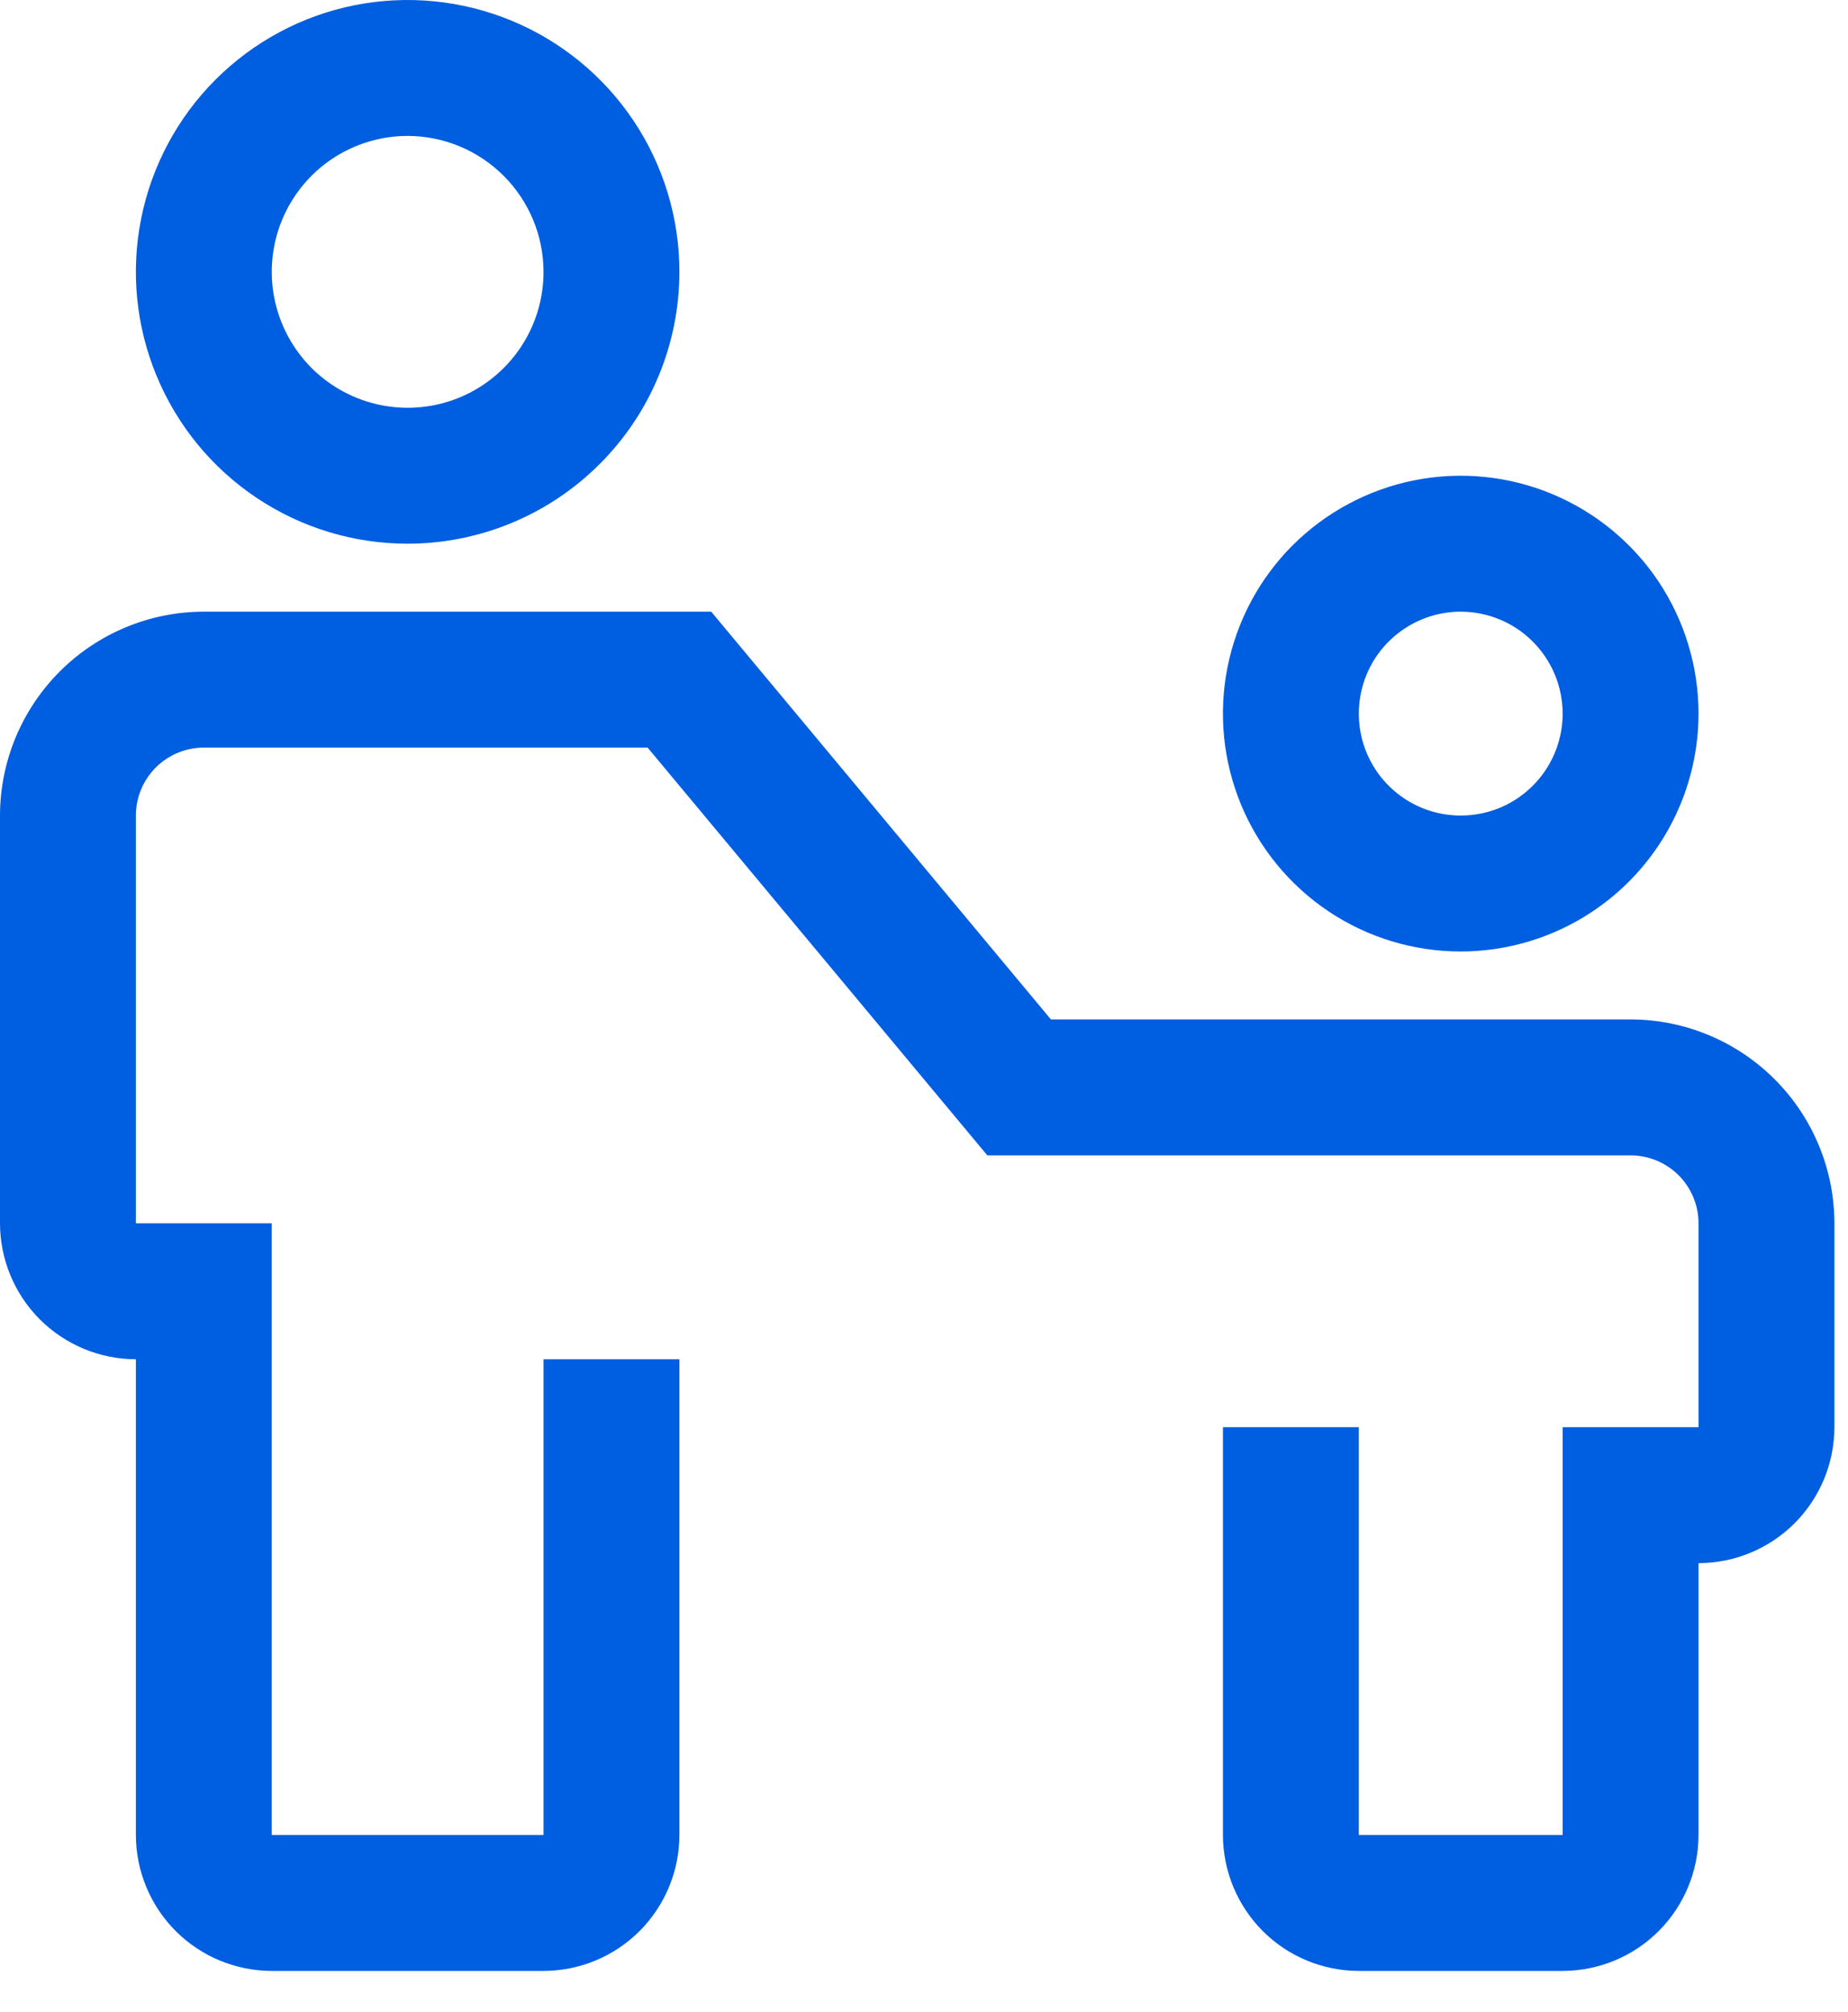 <svg preserveAspectRatio="none" width="100%" height="100%" overflow="visible" style="display: block;" viewBox="0 0 34 37" fill="none" xmlns="http://www.w3.org/2000/svg">
<path id="Vector" d="M19.335 18.75H30C30.994 18.751 31.947 19.147 32.65 19.85C33.353 20.553 33.749 21.506 33.75 22.5V26.25C33.749 26.913 33.485 27.548 33.017 28.017C32.548 28.485 31.913 28.749 31.25 28.75V33.75C31.249 34.413 30.985 35.048 30.517 35.517C30.048 35.986 29.413 36.249 28.75 36.25H25C24.337 36.249 23.702 35.986 23.233 35.517C22.765 35.048 22.501 34.413 22.5 33.75V26.25H25V33.75H28.75V26.25H31.25V22.5C31.25 22.169 31.118 21.851 30.884 21.616C30.649 21.382 30.331 21.25 30 21.25H18.165L11.915 13.75H3.75C3.419 13.751 3.101 13.882 2.866 14.116C2.632 14.351 2.5 14.669 2.5 15V22.5H5V33.75H10V25H12.5V33.75C12.499 34.413 12.235 35.048 11.767 35.517C11.298 35.986 10.663 36.249 10 36.25H5C4.337 36.249 3.702 35.986 3.233 35.517C2.765 35.048 2.501 34.413 2.5 33.75V25C1.837 24.999 1.202 24.735 0.733 24.267C0.265 23.798 0.001 23.163 0 22.5V15C0.001 14.006 0.397 13.053 1.1 12.35C1.803 11.647 2.756 11.251 3.75 11.25H13.085L19.335 18.75ZM26.021 8.834C26.87 8.665 27.75 8.752 28.549 9.083C29.348 9.414 30.032 9.975 30.513 10.694C30.993 11.414 31.25 12.26 31.25 13.125C31.249 14.285 30.787 15.397 29.967 16.217C29.147 17.037 28.035 17.499 26.875 17.5C26.01 17.5 25.164 17.244 24.444 16.763C23.725 16.282 23.164 15.598 22.833 14.799C22.502 14 22.415 13.12 22.584 12.272C22.753 11.423 23.169 10.643 23.781 10.031C24.393 9.42 25.173 9.003 26.021 8.834ZM26.875 11.25C26.504 11.25 26.141 11.361 25.833 11.567C25.525 11.773 25.284 12.065 25.143 12.407C25.001 12.75 24.964 13.128 25.036 13.491C25.108 13.855 25.287 14.189 25.549 14.451C25.811 14.713 26.145 14.892 26.509 14.964C26.872 15.036 27.25 14.999 27.593 14.858C27.935 14.716 28.228 14.475 28.434 14.167C28.64 13.859 28.75 13.496 28.75 13.125C28.749 12.628 28.552 12.152 28.2 11.8C27.849 11.448 27.372 11.251 26.875 11.25ZM6.524 0.096C7.494 -0.097 8.5 0.003 9.413 0.381C10.327 0.759 11.108 1.4 11.657 2.222C12.207 3.044 12.5 4.011 12.5 5C12.499 6.326 11.972 7.597 11.034 8.534C10.097 9.472 8.826 9.999 7.5 10C6.511 10 5.544 9.707 4.722 9.157C3.9 8.608 3.259 7.827 2.881 6.913C2.502 6 2.403 4.994 2.596 4.025C2.789 3.055 3.266 2.164 3.965 1.465C4.664 0.766 5.555 0.289 6.524 0.096ZM7.5 2.5C7.006 2.5 6.522 2.647 6.111 2.921C5.7 3.196 5.38 3.586 5.19 4.043C5.001 4.5 4.952 5.003 5.048 5.487C5.144 5.972 5.383 6.418 5.732 6.768C6.082 7.117 6.528 7.356 7.013 7.452C7.498 7.549 8 7.499 8.457 7.31C8.914 7.121 9.304 6.8 9.579 6.389C9.854 5.978 10 5.494 10 5C9.999 4.337 9.735 3.702 9.267 3.234C8.798 2.765 8.163 2.501 7.5 2.5Z" fill="#005EE0"/>
</svg>
